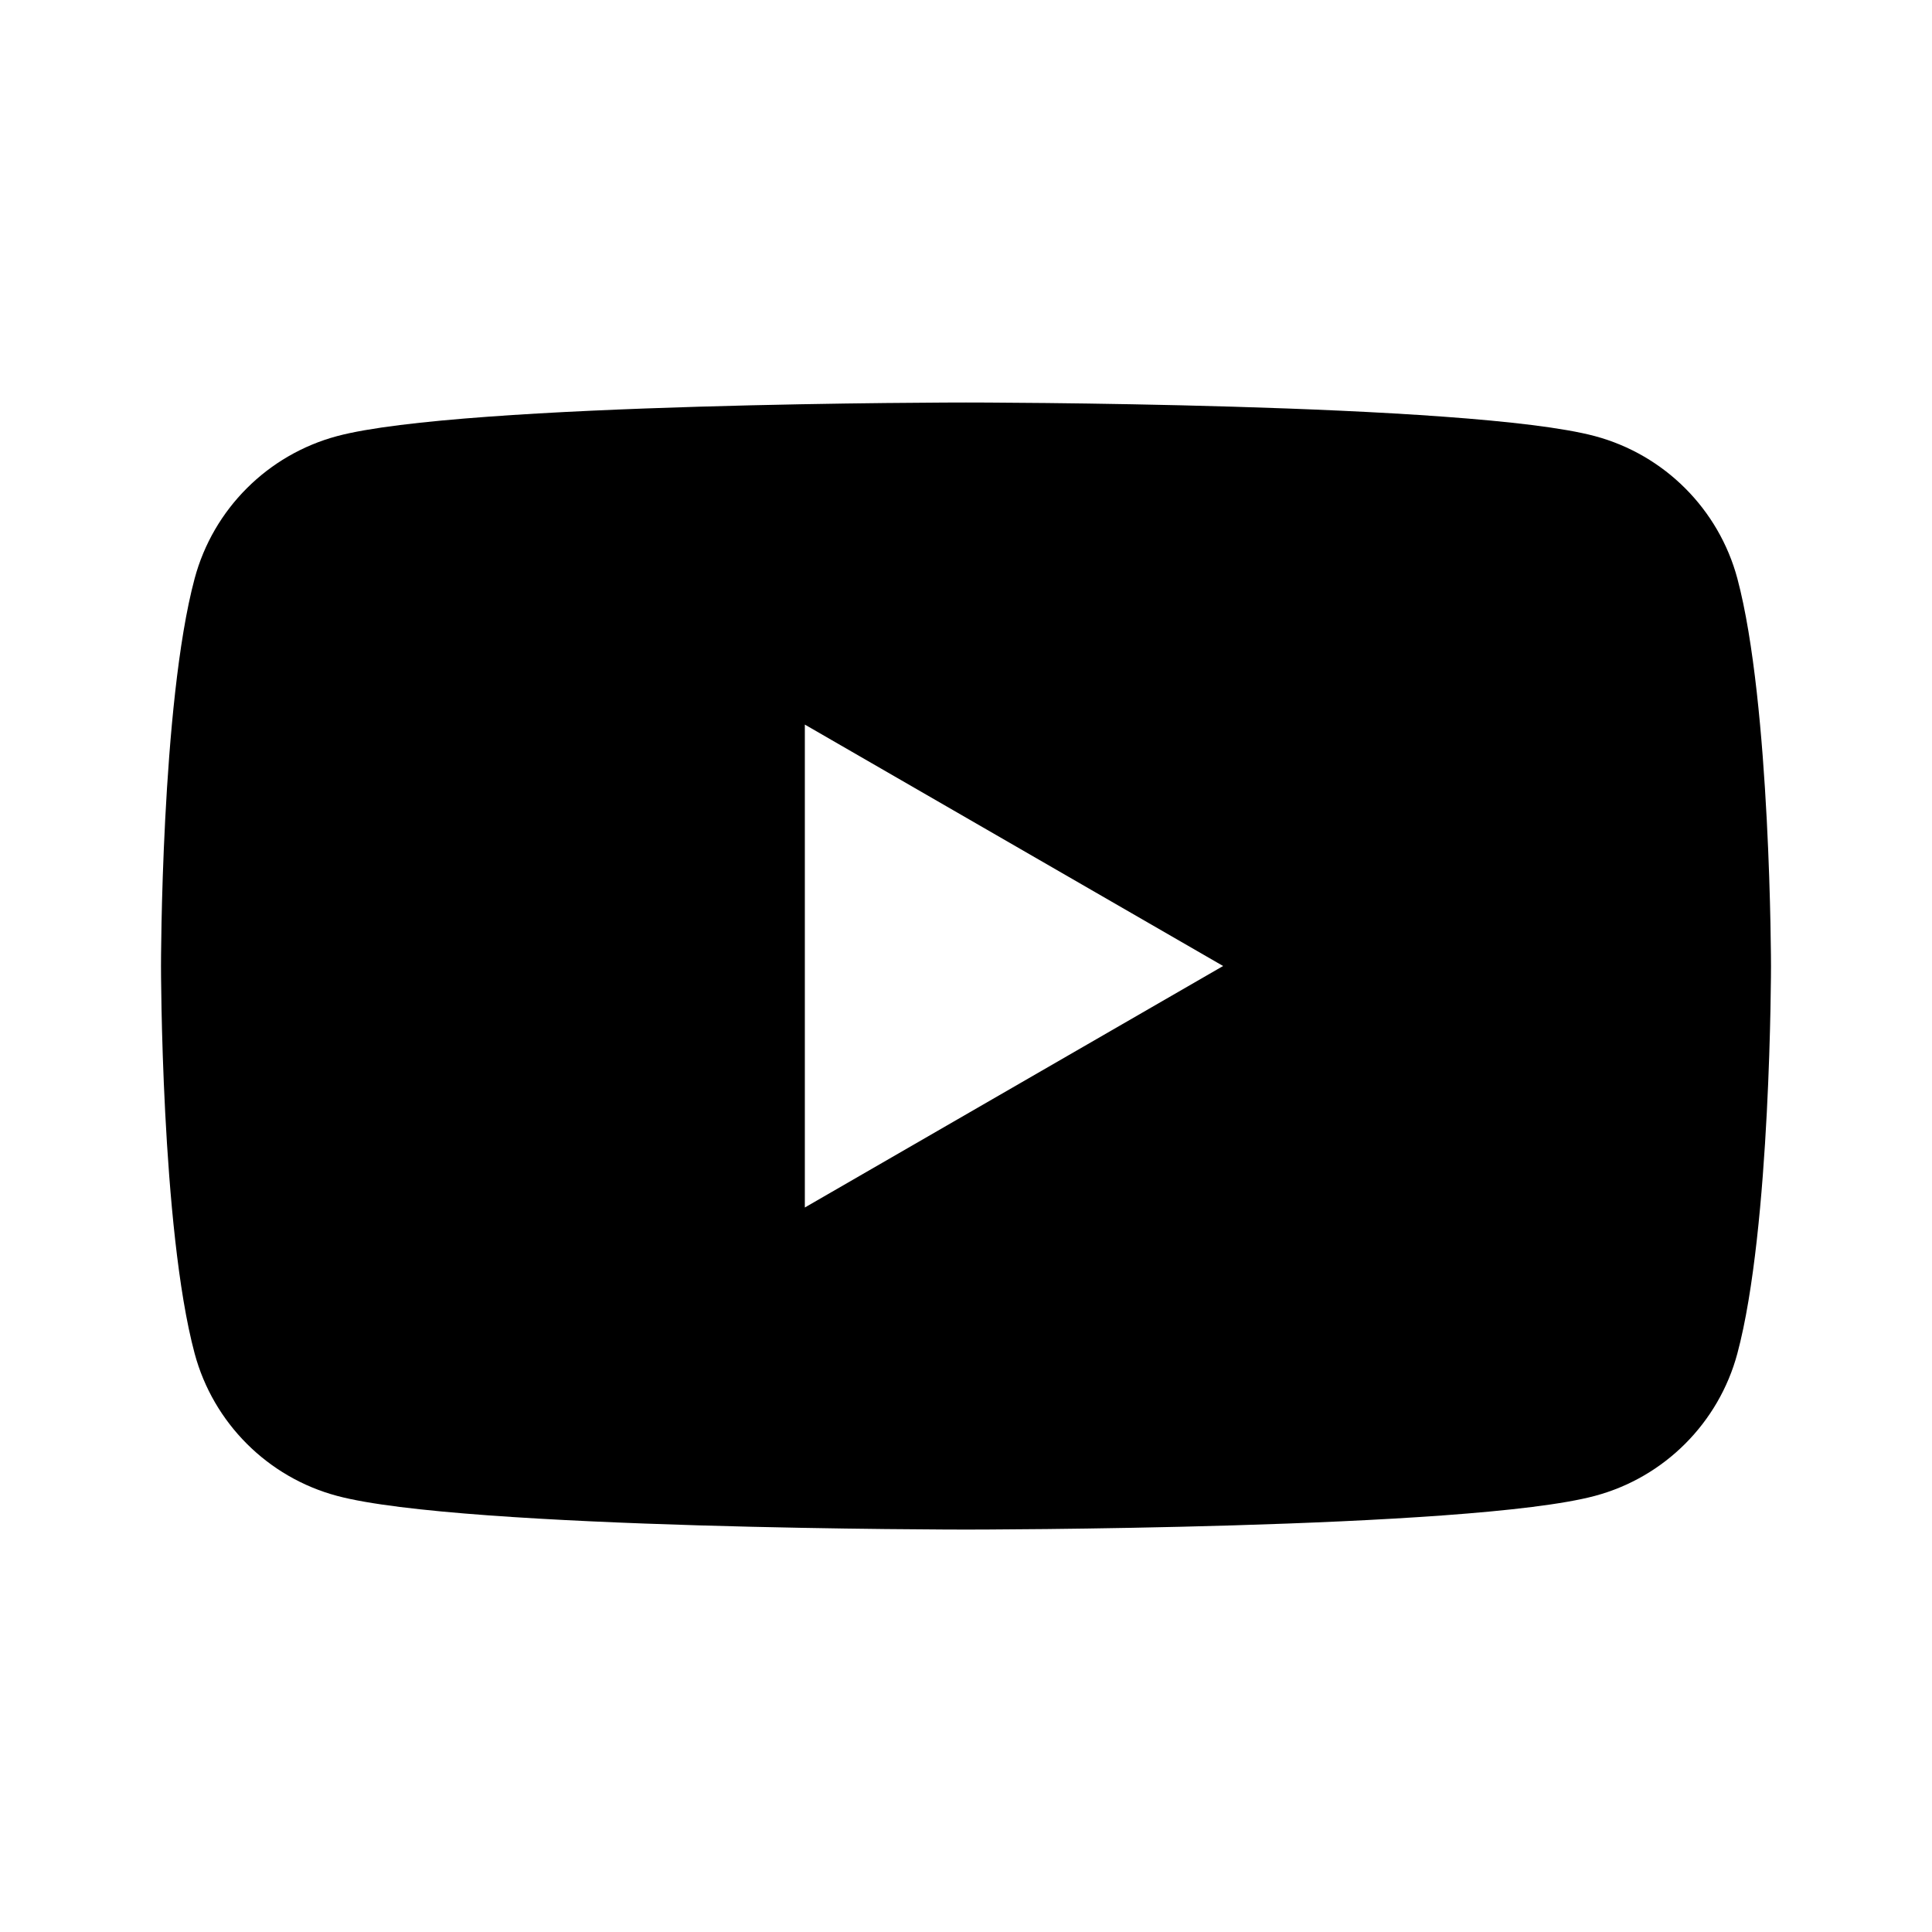 <svg xmlns="http://www.w3.org/2000/svg" width="24" height="24" viewBox="0 0 24 24" fill="none" ><path fill-rule="evenodd" clip-rule="evenodd" d="M19.814 5.418C20.675 5.649 21.351 6.325 21.582 7.186C21.998 8.745 22 12 22 12C22 12 22 15.255 21.582 16.814C21.351 17.675 20.675 18.352 19.814 18.582C18.255 19.001 12 19.001 12 19.001C12 19.001 5.745 19.001 4.186 18.582C3.325 18.352 2.649 17.675 2.418 16.814C2 15.255 2 12 2 12C2 12 2 8.745 2.418 7.186C2.649 6.325 3.325 5.649 4.186 5.418C5.745 5 12 5 12 5C12 5 18.255 5 19.814 5.418ZM15.194 12L9.998 15V9.001L15.194 12Z" fill="currentColor"></path></svg>